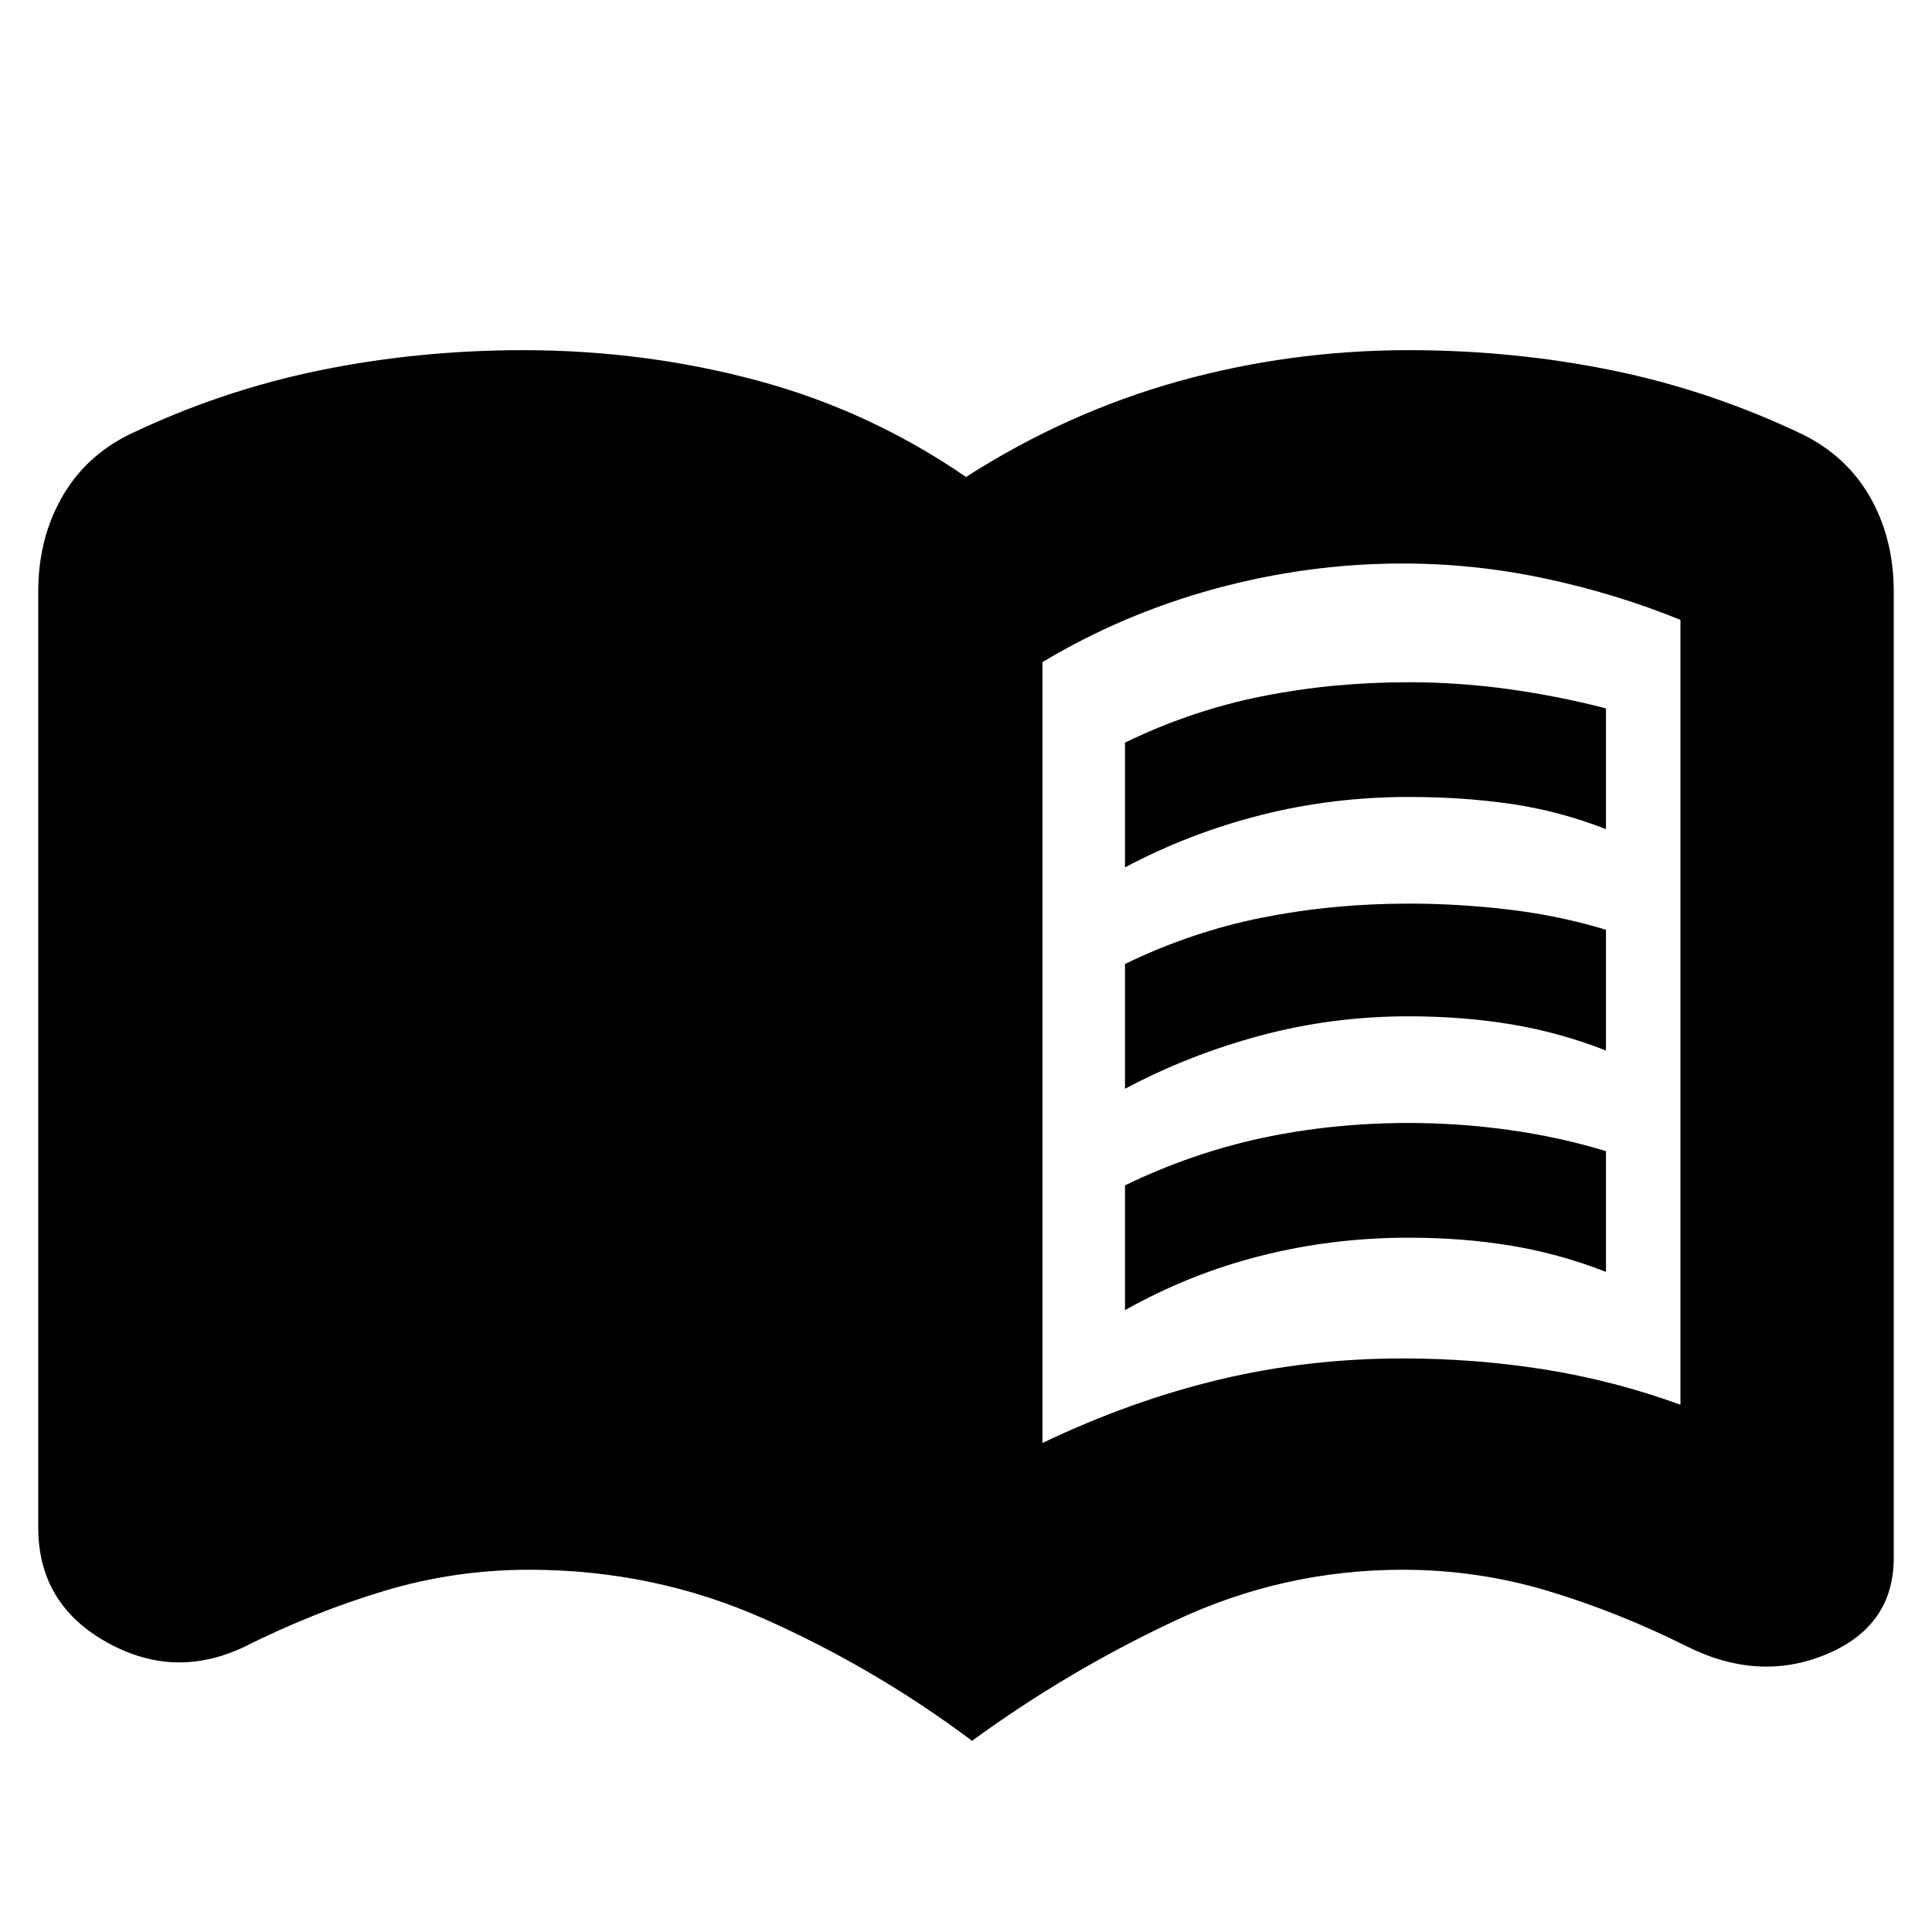 <svg xmlns="http://www.w3.org/2000/svg" height="24" width="24"><path d="M13.975 10.775V9.225Q14.8 8.825 15.675 8.65Q16.55 8.475 17.5 8.475Q18.125 8.475 18.75 8.562Q19.375 8.65 19.95 8.8V10.3Q19.375 10.075 18.775 9.987Q18.175 9.9 17.5 9.9Q16.55 9.9 15.663 10.125Q14.775 10.35 13.975 10.775ZM13.975 16.275V14.725Q14.8 14.325 15.675 14.137Q16.55 13.95 17.5 13.95Q18.125 13.95 18.75 14.037Q19.375 14.125 19.95 14.3V15.8Q19.375 15.575 18.775 15.475Q18.175 15.375 17.5 15.375Q16.55 15.375 15.663 15.6Q14.775 15.825 13.975 16.275ZM13.975 13.525V11.975Q14.8 11.575 15.675 11.4Q16.55 11.225 17.5 11.225Q18.125 11.225 18.75 11.3Q19.375 11.375 19.95 11.55V13.05Q19.375 12.825 18.775 12.725Q18.175 12.625 17.5 12.625Q16.55 12.625 15.663 12.863Q14.775 13.1 13.975 13.525ZM12.95 17.925Q14.05 17.4 15.15 17.137Q16.25 16.875 17.425 16.875Q18.325 16.875 19.188 17.012Q20.05 17.15 20.875 17.45Q20.875 17.45 20.875 17.45Q20.875 17.45 20.875 17.45V7.7Q20.875 7.7 20.875 7.7Q20.875 7.7 20.875 7.7Q20.075 7.375 19.2 7.188Q18.325 7 17.425 7Q16.25 7 15.1 7.312Q13.95 7.625 12.95 8.225ZM12.075 21.625Q10.875 20.725 9.5 20.113Q8.125 19.5 6.575 19.5Q5.65 19.5 4.775 19.762Q3.9 20.025 3.05 20.45Q2.175 20.875 1.325 20.4Q0.475 19.925 0.475 18.975V7.35Q0.475 6.7 0.763 6.188Q1.05 5.675 1.6 5.4Q2.75 4.85 3.975 4.6Q5.2 4.35 6.5 4.35Q8 4.35 9.4 4.725Q10.8 5.1 12 5.925Q13.25 5.125 14.638 4.737Q16.025 4.35 17.5 4.35Q18.8 4.35 20.025 4.6Q21.25 4.85 22.4 5.4Q22.95 5.675 23.238 6.188Q23.525 6.7 23.525 7.35V19.35Q23.525 20.2 22.688 20.55Q21.85 20.9 20.95 20.45Q20.1 20.025 19.225 19.762Q18.35 19.5 17.425 19.5Q15.95 19.5 14.613 20.125Q13.275 20.75 12.075 21.625Z"/></svg>